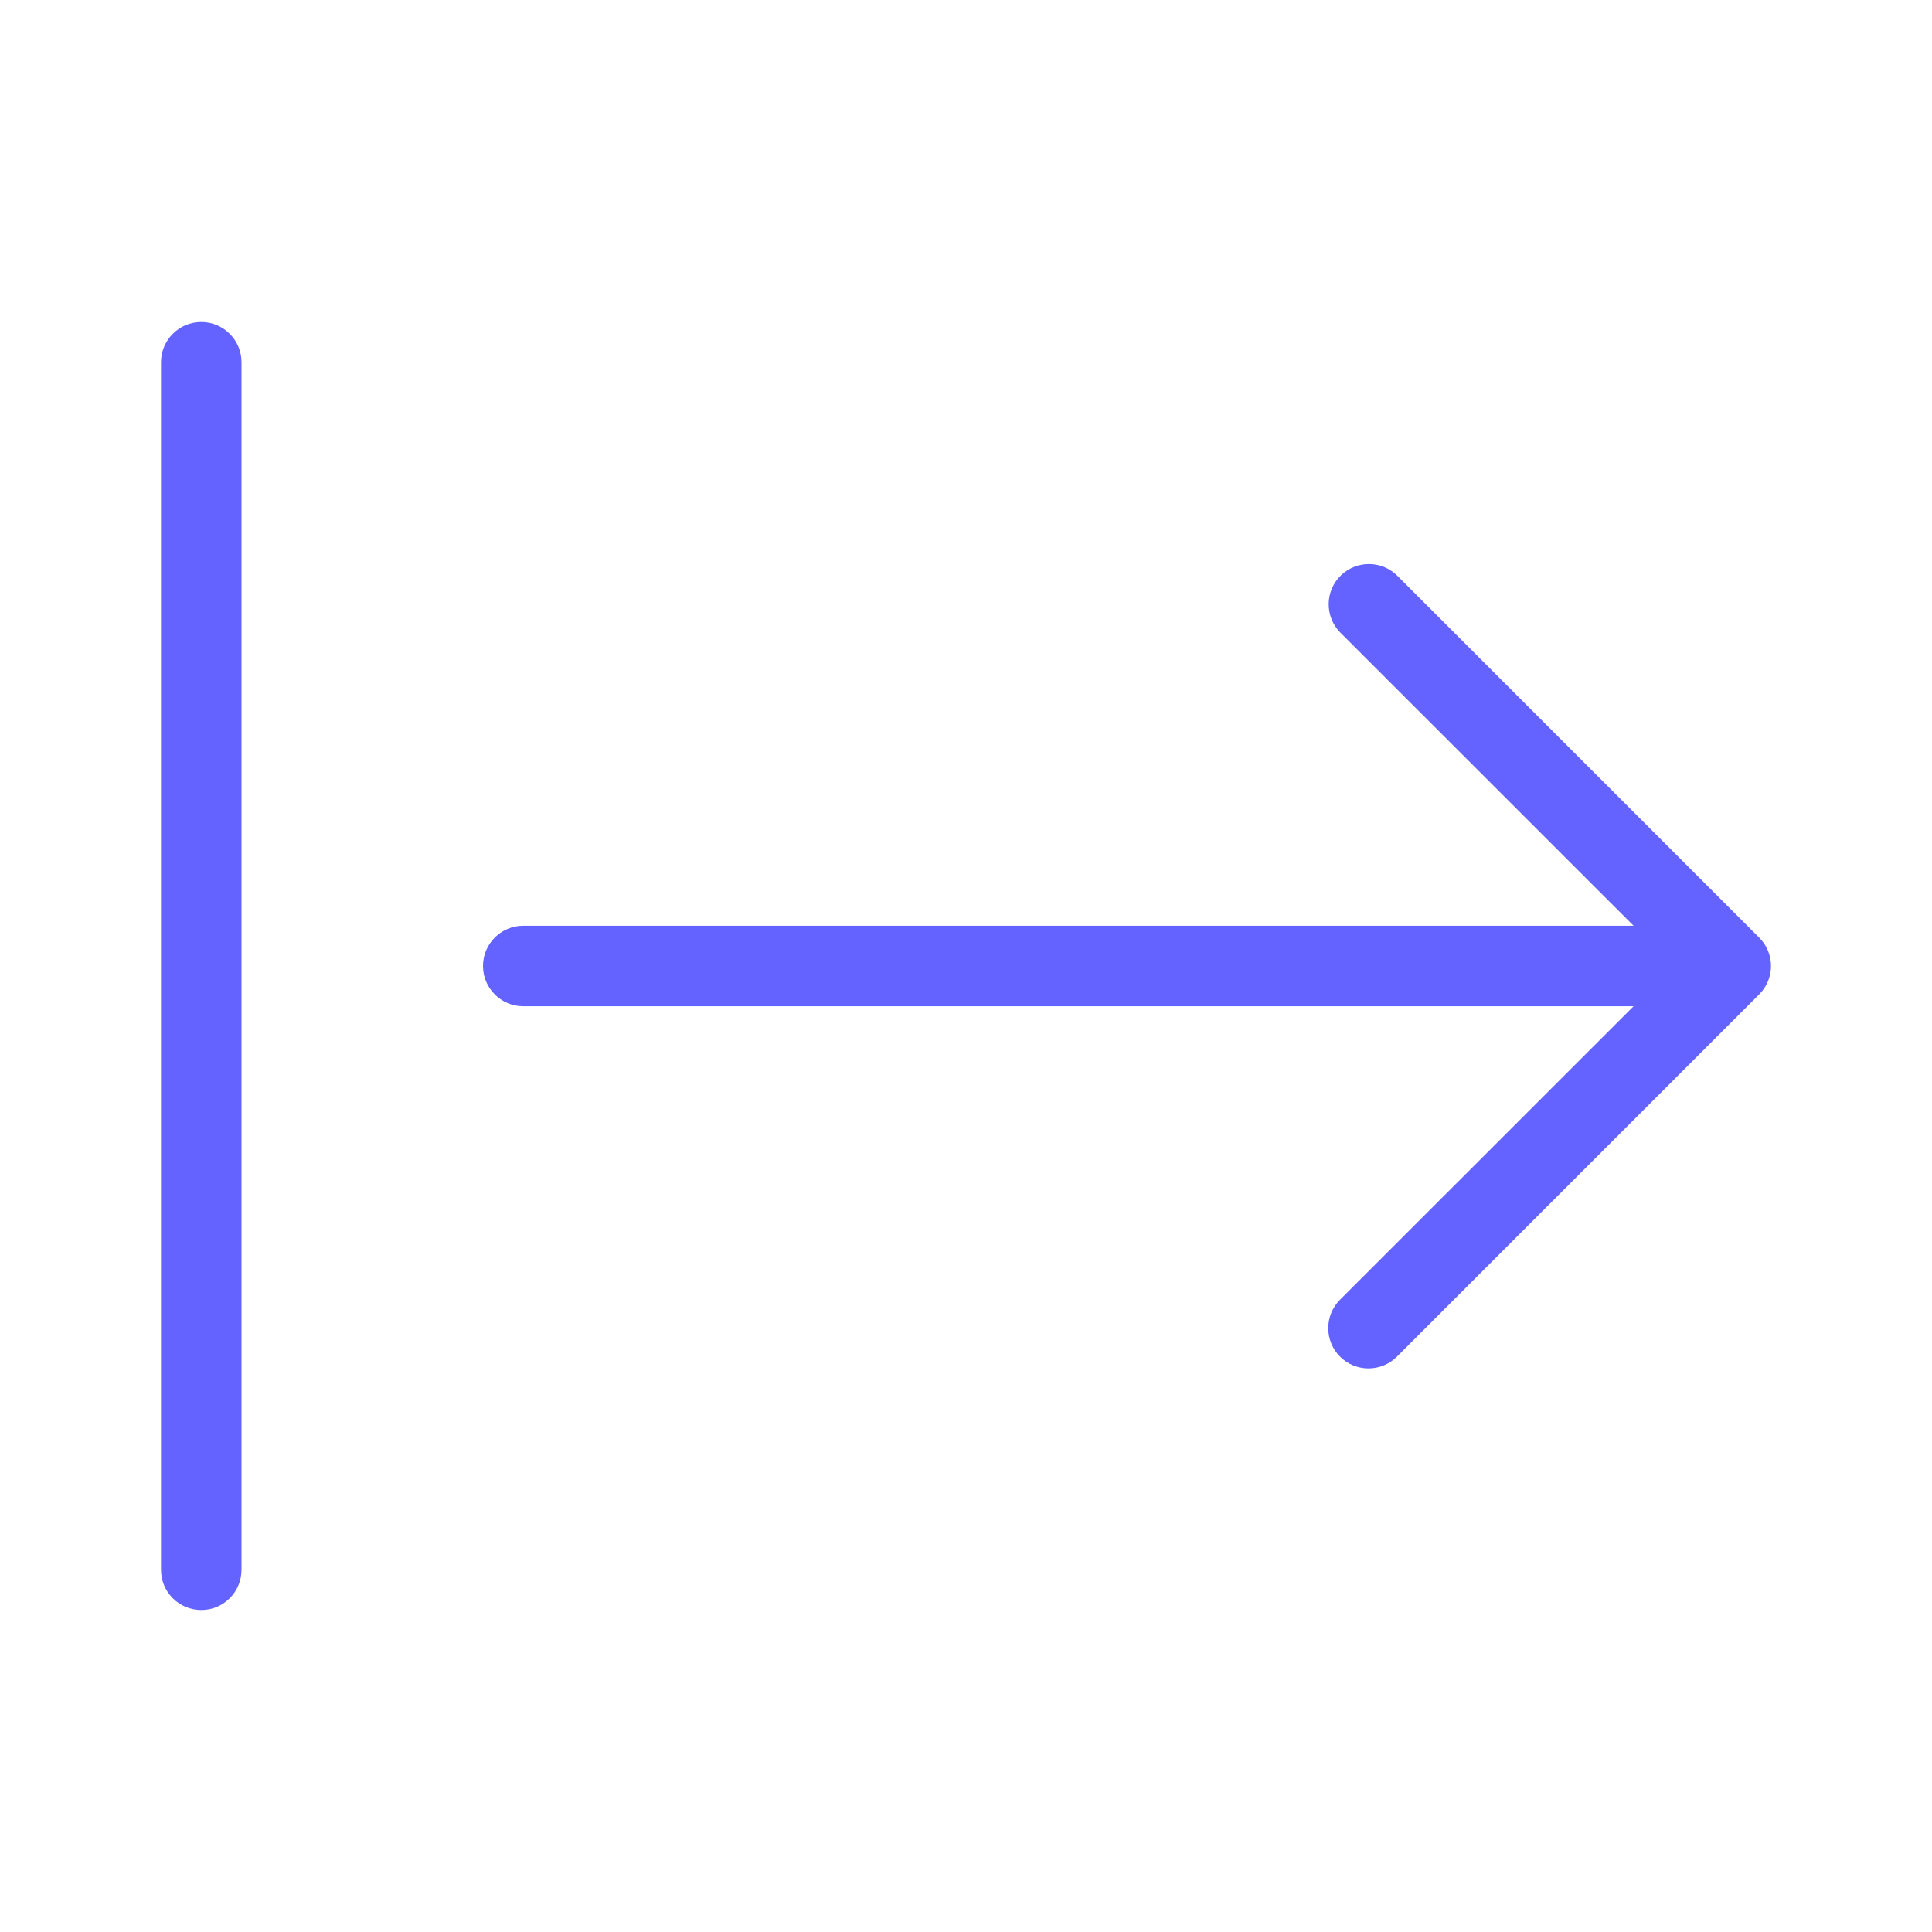 <svg xmlns="http://www.w3.org/2000/svg" enable-background="new 0 0 24 24" viewBox="0 0 24 24"><path fill="#6563ff" d="M2.5,4C2.224,4,2,4.224,2,4.5v15.001C2,19.777,2.224,20,2.5,20h0.001C2.777,20,3,19.776,3,19.5v-15C3,4.224,2.776,4,2.5,4z M21.853,11.647l-4.5-4.5c-0.194-0.187-0.501-0.187-0.695,0c-0.199,0.192-0.204,0.508-0.012,0.707L20.293,11.5H6.5C6.224,11.5,6,11.724,6,12s0.224,0.5,0.5,0.5h13.793l-3.647,3.646c-0.094,0.094-0.146,0.221-0.146,0.353c0,0.276,0.224,0.5,0.5,0.5c0.133,0,0.26-0.053,0.353-0.146l4.5-4.5c0-0,0-0,0-0C22.049,12.158,22.049,11.842,21.853,11.647z"/></svg>